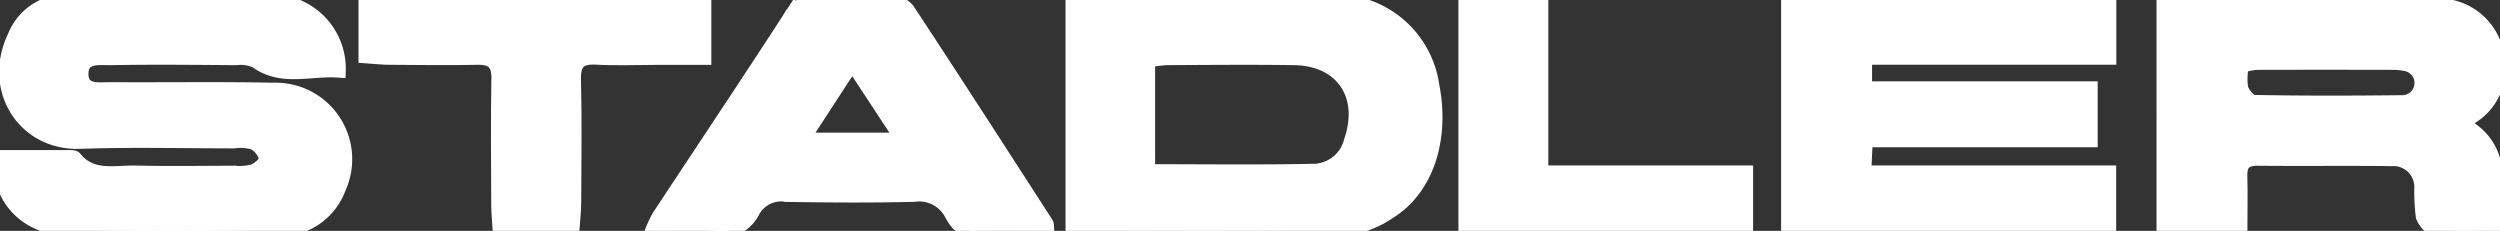 <?xml version="1.0" encoding="UTF-8" standalone="no"?>
<svg
   xmlns:dc="http://purl.org/dc/elements/1.1/"
   xmlns:cc="http://creativecommons.org/ns#"
   xmlns:rdf="http://www.w3.org/1999/02/22-rdf-syntax-ns#"
   xmlns:svg="http://www.w3.org/2000/svg"
   xmlns="http://www.w3.org/2000/svg"
   xmlns:sodipodi="http://sodipodi.sourceforge.net/DTD/sodipodi-0.dtd"
   xmlns:inkscape="http://www.inkscape.org/namespaces/inkscape"
   id="Group_21"
   data-name="Group 21"
   width="186.451"
   height="17.219"
   viewBox="0 0 186.451 17.219"
   version="1.1"
   sodipodi:docname="stadlerLogo.svg"
   inkscape:version="0.92.4 (5da689c313, 2019-01-14)">
  <rect x="0" y="0" width="186.451" height="17.219" fill="#333333" stroke="none"/>
  <defs
     id="defs12" />
  <sodipodi:namedview
     pagecolor="#ffffff"
     bordercolor="#666666"
     borderopacity="1"
     objecttolerance="10"
     gridtolerance="10"
     guidetolerance="10"
     inkscape:pageopacity="0"
     inkscape:pageshadow="2"
     inkscape:window-width="1920"
     inkscape:window-height="1017"
     id="namedview10"
     showgrid="false"
     inkscape:zoom="1.5231884"
     inkscape:cx="93.225502"
     inkscape:cy="8.6094999"
     inkscape:window-x="1919"
     inkscape:window-y="-8"
     inkscape:window-maximized="1"
     inkscape:current-layer="Group_21" />
  <path
     id="Path_44"
     data-name="Path 44"
     d="M3542.6,3601.3v4.161h-18.217v2.237h16.827v3.919h-16.773c-.041.8-.072,1.432-.119,2.355h18.27v4.26H3518.6V3601.3Z"
     transform="translate(-3385.264 -3601.132)"
     style="stroke:#ffffff;stroke-opacity:1;fill:#ffffff;fill-opacity:1" />
  <path
     id="Path_45"
     data-name="Path 45"
     d="M3144.032,3606.1c-2.156-.161-4.256.7-6.2-.708a2.718,2.718,0,0,0-1.46-.222c-3.11-.022-6.22-.058-9.329,0-.858.016-2.191-.232-2.2,1.137s1.264,1.125,2.163,1.131c4.054.026,8.109-.042,12.162.041a5.208,5.208,0,0,1,4.884,7.348,4.754,4.754,0,0,1-4.691,3.117q-7.661.155-15.327.006c-3.332-.067-5.5-2.356-5.278-5.446,1.7,0,3.405,0,5.115,0,.164,0,.4-.009.479.088,1.226,1.525,2.941,1.031,4.5,1.066,2.443.056,4.887.019,7.331.01a4.115,4.115,0,0,0,1.48-.118c.383-.156.937-.65.9-.916a1.808,1.808,0,0,0-.887-1.148,3.422,3.422,0,0,0-1.474-.11c-3.832,0-7.668-.1-11.5.034-4.188.145-6.784-3.975-4.886-7.9a4.207,4.207,0,0,1,3.908-2.644c5.054-.05,10.109-.1,15.161.01A5.057,5.057,0,0,1,3144.032,3606.1Z"
     transform="translate(-3118.745 -3600.81)"
     style="stroke:#ffffff;stroke-opacity:1;fill:#ffffff;fill-opacity:1" />
  <path
     id="Path_46"
     data-name="Path 46"
     d="M3358.557,3600.931c6.741,0,13.341,0,19.941,0a3.343,3.343,0,0,1,.655.093,7.343,7.343,0,0,1,6.277,6.221c.781,3.946-.374,7.706-3.22,9.469a7.48,7.48,0,0,1-3.531,1.279c-6.655.122-13.312.059-20.122.059Zm5.681,12.7c4.258,0,8.35.056,12.439-.032a2.9,2.9,0,0,0,2.645-2.214c1.168-3.392-.661-6.089-4.216-6.141-3.164-.045-6.329-.015-9.494,0a12.008,12.008,0,0,0-1.375.168Z"
     transform="translate(-3278.589 -3600.886)"
     style="stroke:#ffffff;stroke-opacity:1;fill:#ffffff;fill-opacity:1" />
  <path
     id="Path_47"
     data-name="Path 47"
     d="M3627.682,3618.034c-1.727,0-3.276.065-4.812-.048-.362-.027-.868-.61-.974-1.023a15.4,15.4,0,0,1-.105-2.153,2.057,2.057,0,0,0-2.173-2.058c-3.332-.042-6.666.006-10-.028-.935-.01-1.305.354-1.281,1.271.034,1.27.009,2.541.009,3.926h-5.78V3601c.5-.035.978-.1,1.459-.1,5.666-.007,11.331-.023,17,.015a11.7,11.7,0,0,1,2.95.414,4.478,4.478,0,0,1,3.554,3.937,4.229,4.229,0,0,1-1.912,4.3c-.167.119-.318.262-.668.556C3628.32,3611.96,3627.192,3615.133,3627.682,3618.034Zm-19.237-12.25a5.055,5.055,0,0,0-.049,1.637c.128.414.612,1.016.948,1.022,3.719.069,7.44.059,11.159.016a1.411,1.411,0,0,0,.016-2.812,5.576,5.576,0,0,0-.661-.076q-5.164-.012-10.328,0A6.29,6.29,0,0,0,3608.446,3605.784Z"
     transform="translate(-3441.231 -3600.862)"
     style="stroke:#ffffff;stroke-opacity:1;fill:#ffffff;fill-opacity:1" />
  <path
     id="Path_48"
     data-name="Path 48"
     d="M3294.058,3617.973c-1.874,0-3.652-.06-5.424.023-1,.047-1.406-.579-1.775-1.245a2.674,2.674,0,0,0-2.747-1.4c-3.166.077-6.335.055-9.5.006a2.384,2.384,0,0,0-2.506,1.208,2.654,2.654,0,0,1-2.877,1.438c-1.491-.115-3-.026-4.671-.026a8.215,8.215,0,0,1,.483-1.029c3.241-4.915,6.516-9.807,9.722-14.745a2.525,2.525,0,0,1,2.542-1.392c1.66.113,3.335-.02,5,.06a1.912,1.912,0,0,1,1.348.66c3.482,5.285,6.91,10.606,10.345,15.923C3294.048,3617.53,3294.024,3617.659,3294.058,3617.973Zm-10.866-6.781-3.7-5.624-3.66,5.624Z"
     transform="translate(-3215.934 -3600.798)"
     style="stroke:#ffffff;stroke-opacity:1;fill:#ffffff;fill-opacity:1" />
  <path
     id="Path_49"
     data-name="Path 49"
     d="M3215.9,3618.292h-5.466c-.038-.605-.1-1.188-.107-1.771-.012-3.163-.045-6.327.01-9.489.021-1.16-.415-1.579-1.548-1.555-2.163.045-4.328.016-6.492,0-.593,0-1.186-.07-1.871-.114v-4.046h25.314v4.167h-3.588c-1.5,0-3,.065-4.494-.016-1.224-.067-1.669.353-1.639,1.607.072,3.05.032,6.1.018,9.156C3216.036,3616.879,3215.955,3617.525,3215.9,3618.292Z"
     transform="translate(-3173.189 -3601.145)"
     style="stroke:#ffffff;stroke-opacity:1;fill:#ffffff;fill-opacity:1" />
  <path
     id="Path_50"
     data-name="Path 50"
     d="M3446.422,3618.138v-16.885h5.705v12.686H3467.4v4.2Z"
     transform="translate(-3337.154 -3601.101)"
     style="stroke:#ffffff;stroke-opacity:1;fill:#ffffff;fill-opacity:1" />
</svg>
